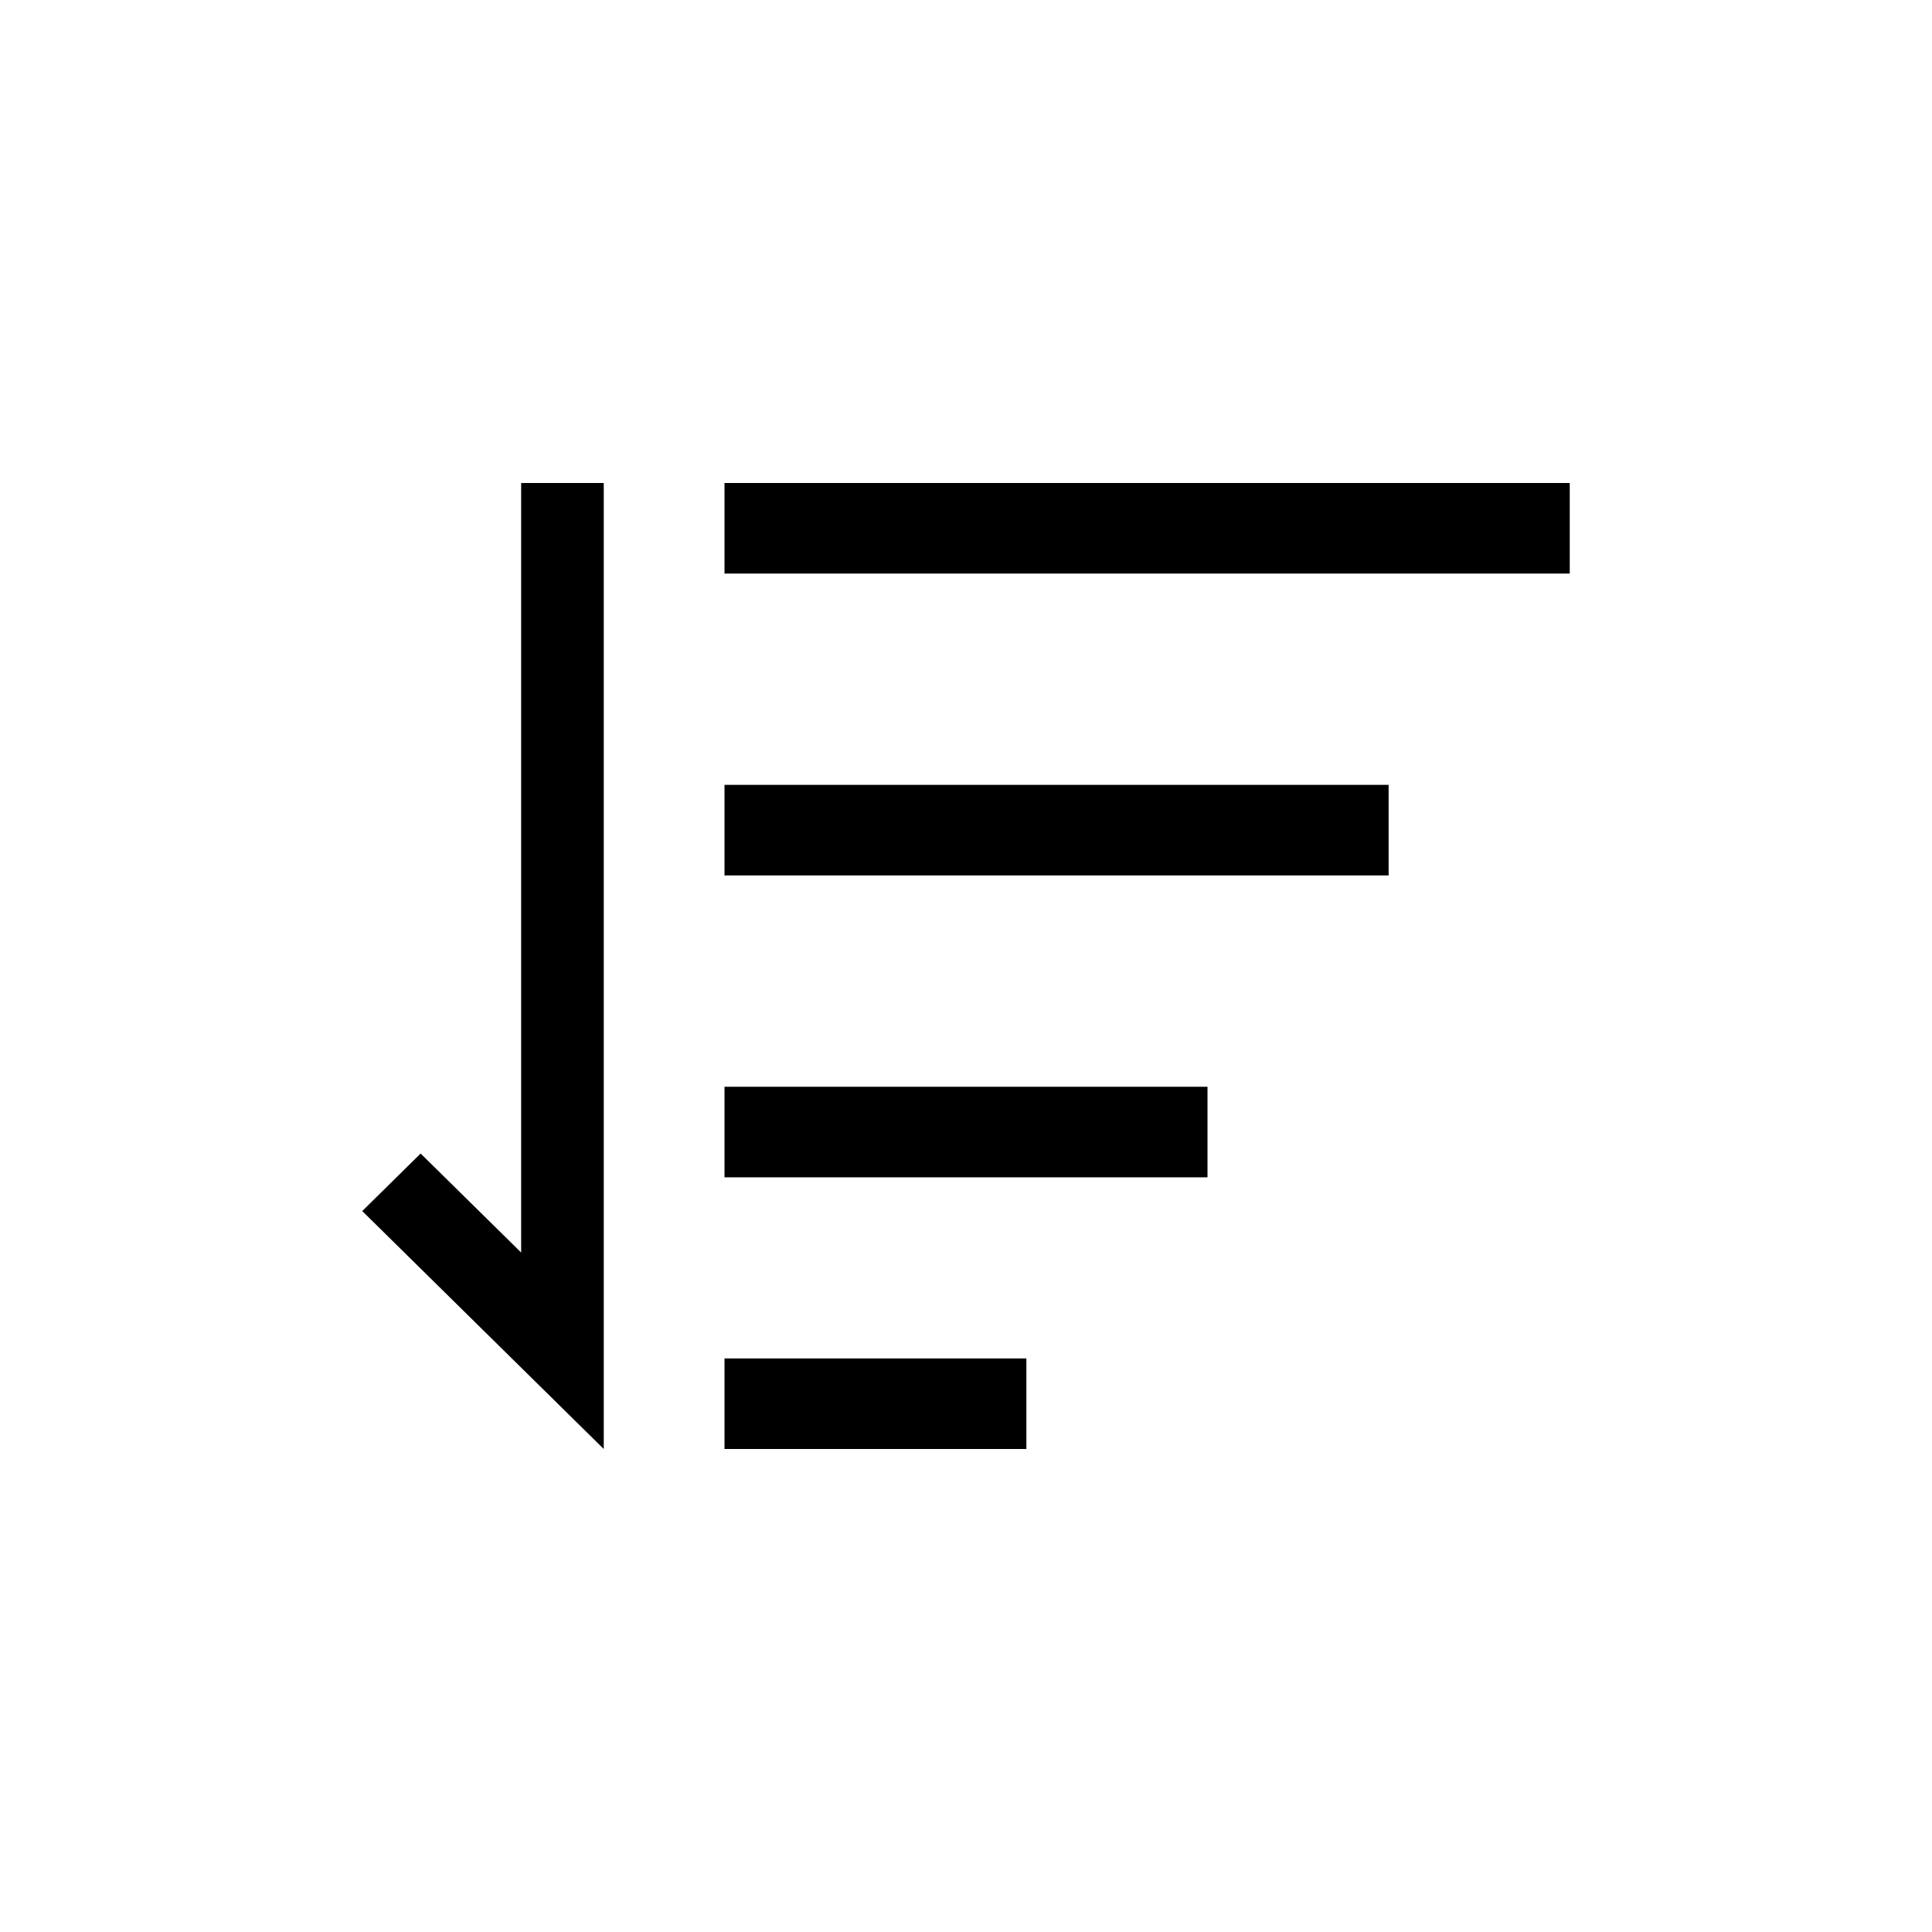 <svg xmlns="http://www.w3.org/2000/svg" width="32" height="32" viewBox="0 0 32 32">
    <g fill="none" fill-rule="evenodd">
        <path d="M0 0H32V32H0z"/>
        <path fill="currentColor" fill-rule="nonzero" d="M17 22.5V24h-5v-1.5h5zM10 8v16l-4-3.941.967-.953 1.665 1.64V8H10zm10 10v1.5h-8V18h8zm3-5v1.5H12V13h11zm3-5v1.5H12V8h14z"/>
    </g>
</svg>

